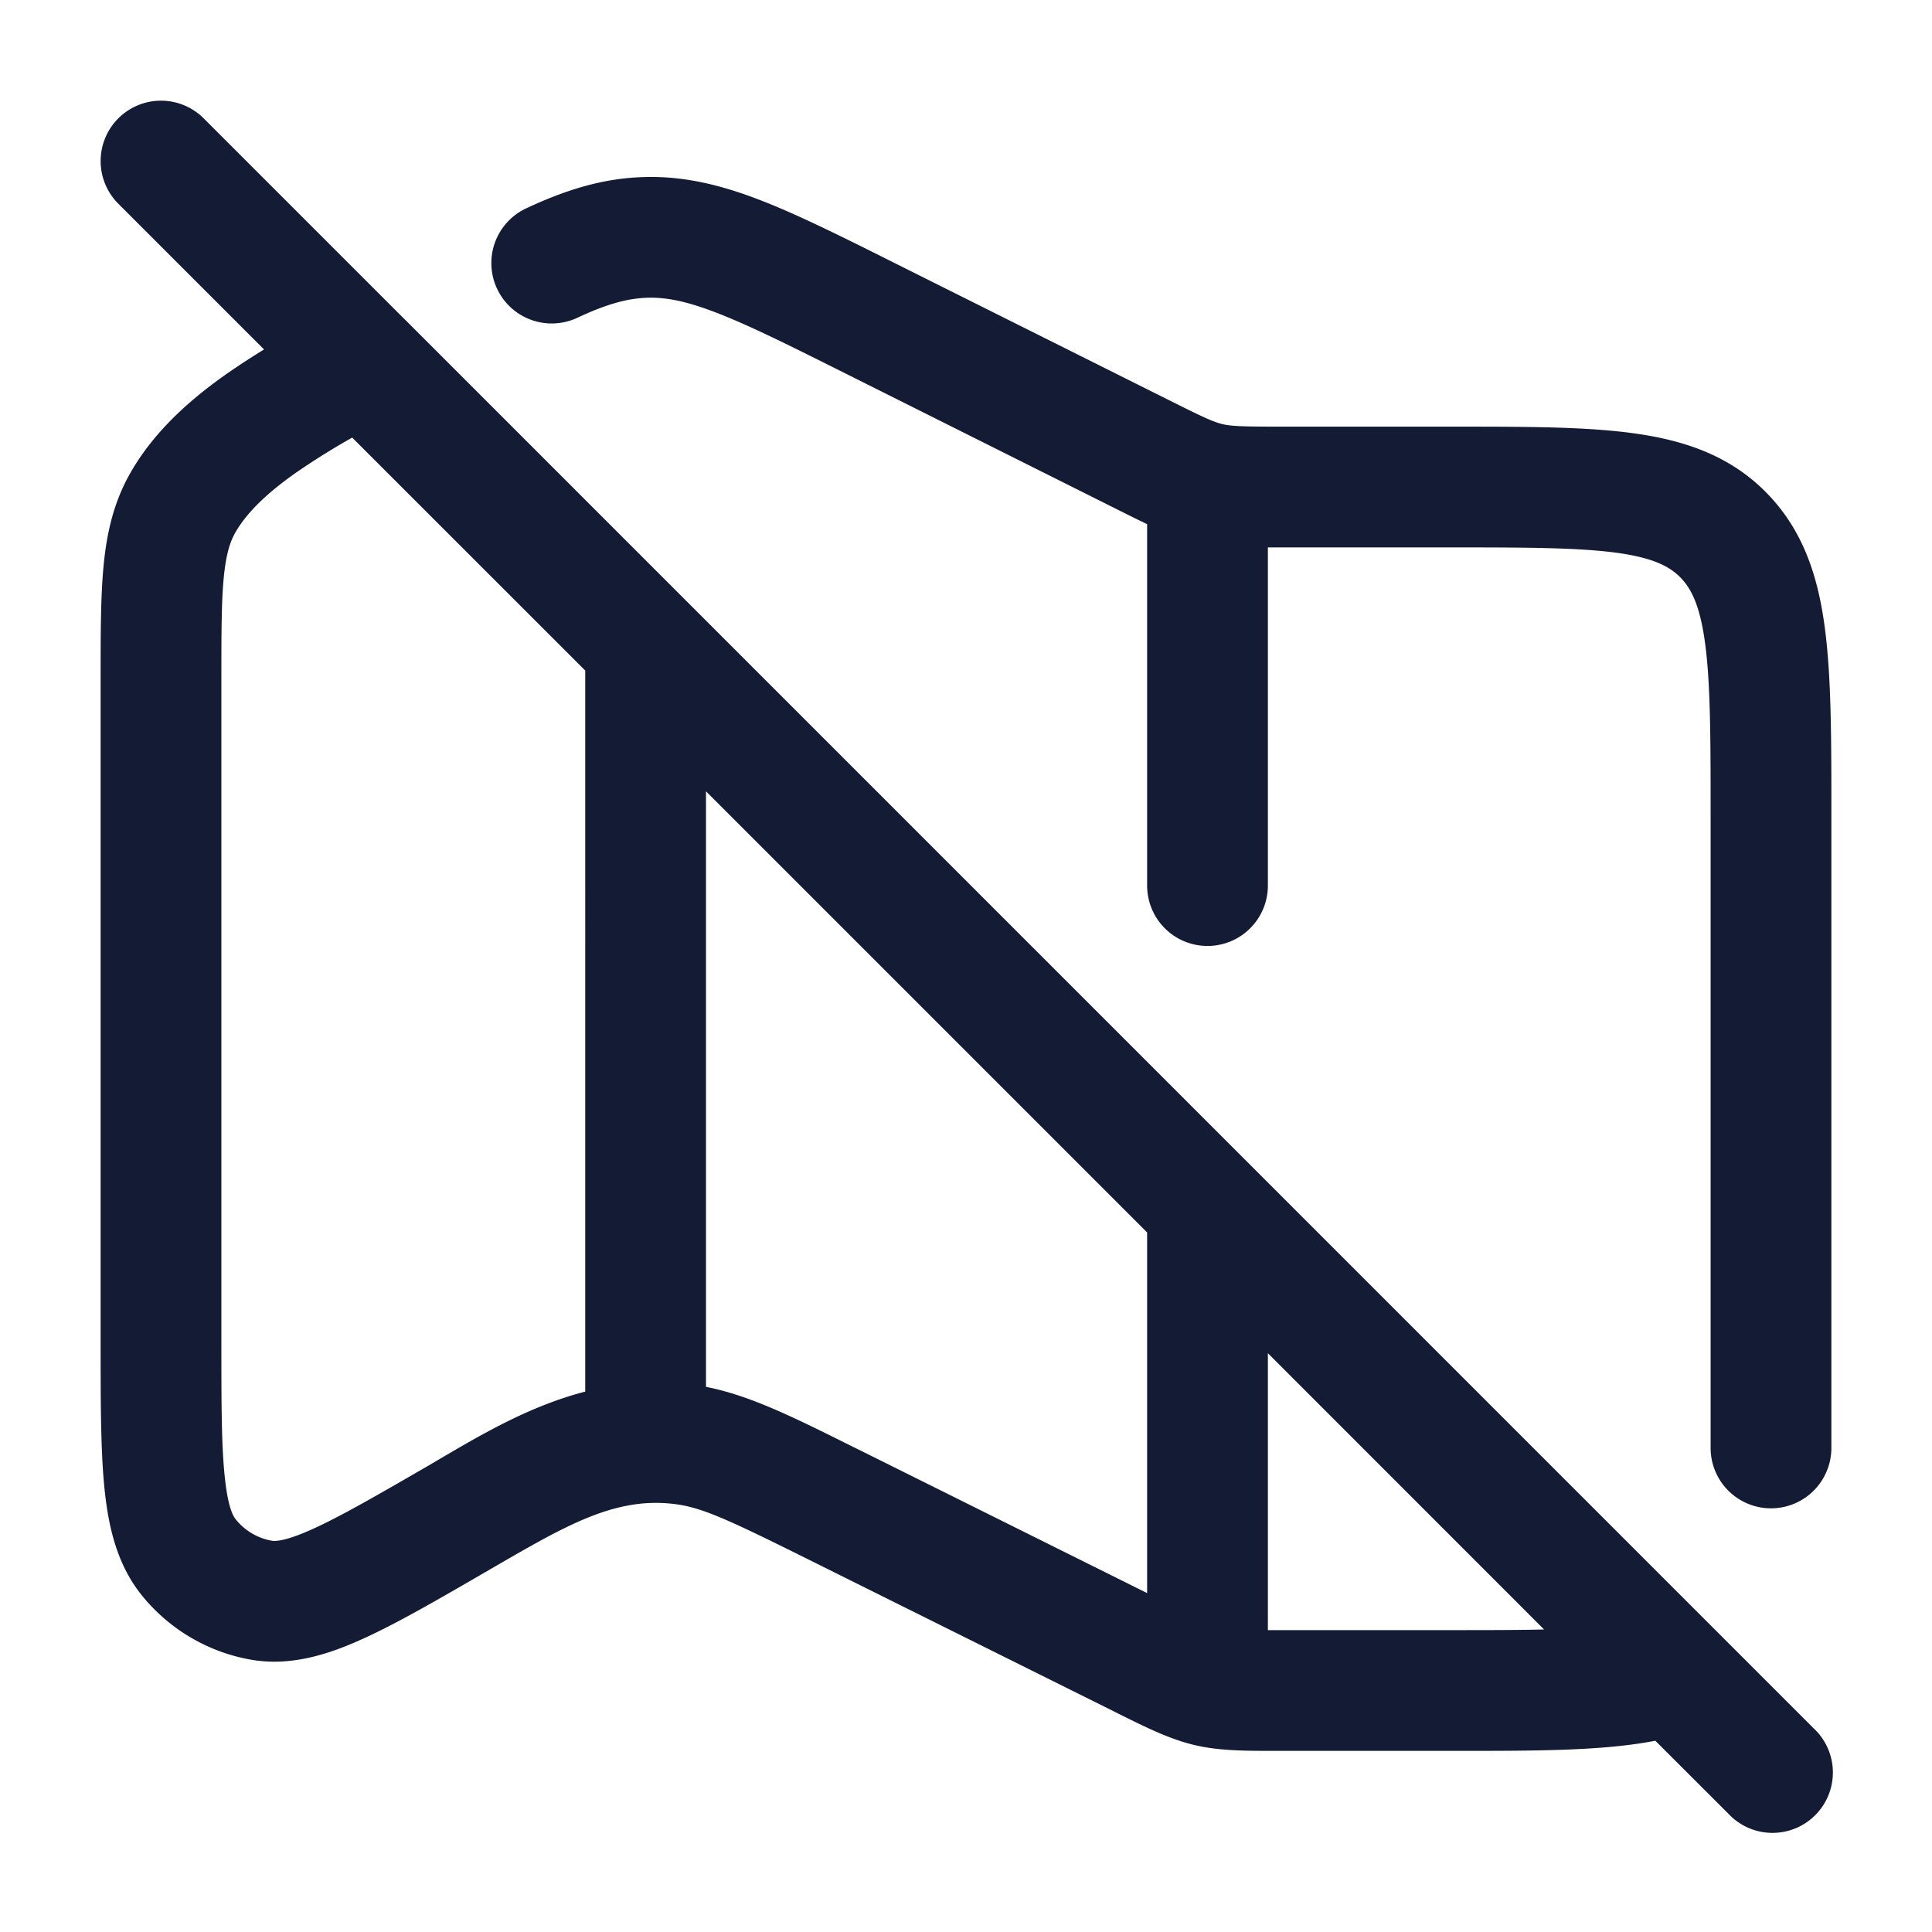 <svg xmlns="http://www.w3.org/2000/svg" width="24" height="24" fill="none"><path fill="#141B34" fill-rule="evenodd" d="M1.47 1.47a.75.75 0 0 1 1.06 0l2.488 2.488.024.023L22.53 21.47a.75.75 0 1 1-1.06 1.06l-.907-.906c-.646.126-1.474.126-2.472.126H15.86c-.397 0-.712 0-1.02-.072-.308-.073-.59-.213-.947-.39l-.055-.028-3.814-1.897c-.962-.478-1.292-.631-1.62-.676-.746-.102-1.354.25-2.286.791l-.057.033c-.62.36-1.134.658-1.56.85-.43.195-.898.343-1.39.255a2.24 2.24 0 0 1-1.353-.803c-.311-.387-.415-.865-.462-1.341-.046-.472-.046-1.075-.046-1.804V8.429c0-.551 0-1.018.037-1.404.04-.41.126-.789.333-1.151.306-.537.779-.94 1.22-1.247q.218-.15.44-.286l-1.81-1.81a.75.75 0 0 1 0-1.061m2.905 3.966a9 9 0 0 0-.678.422c-.37.257-.63.506-.774.758-.065.114-.114.264-.143.554-.03.305-.03.699-.03 1.294v8.164c0 .78 0 1.308.04 1.697.038.393.106.508.136.546a.74.74 0 0 0 .448.268c.037.007.16.014.51-.145.348-.157.796-.416 1.46-.8l.161-.095c.497-.291 1.085-.636 1.765-.812V8.33zM8.77 17.228c.544.107 1.076.371 1.812.738l.11.054 3.558 1.77v-4.48L8.77 9.83zm6.98 3.022H18c.463 0 .852 0 1.181-.008L15.75 16.81zM11.176 3.299l-.032-.016c-.668-.335-1.217-.609-1.69-.793-.495-.192-.96-.307-1.466-.29-.509.016-.967.162-1.451.388a.75.75 0 0 0 .634 1.36c.378-.177.63-.241.866-.249.234-.008.488.04.874.19.4.155.886.397 1.593.751l3.332 1.667.056.028q.19.096.358.176v4.49a.75.75 0 1 0 1.5 0V6.8H18c.965 0 1.61.002 2.092.068.457.064.653.173.785.308.134.138.243.348.306.829.066.5.067 1.17.067 2.16v7.822a.75.75 0 1 0 1.5 0v-7.873c0-.927 0-1.695-.08-2.304-.083-.64-.266-1.215-.718-1.68-.454-.468-1.023-.66-1.655-.747-.596-.083-1.346-.083-2.244-.083h-2.131c-.484 0-.618-.005-.732-.03l-.022-.006c-.111-.03-.24-.089-.66-.3z" clip-rule="evenodd"/></svg>